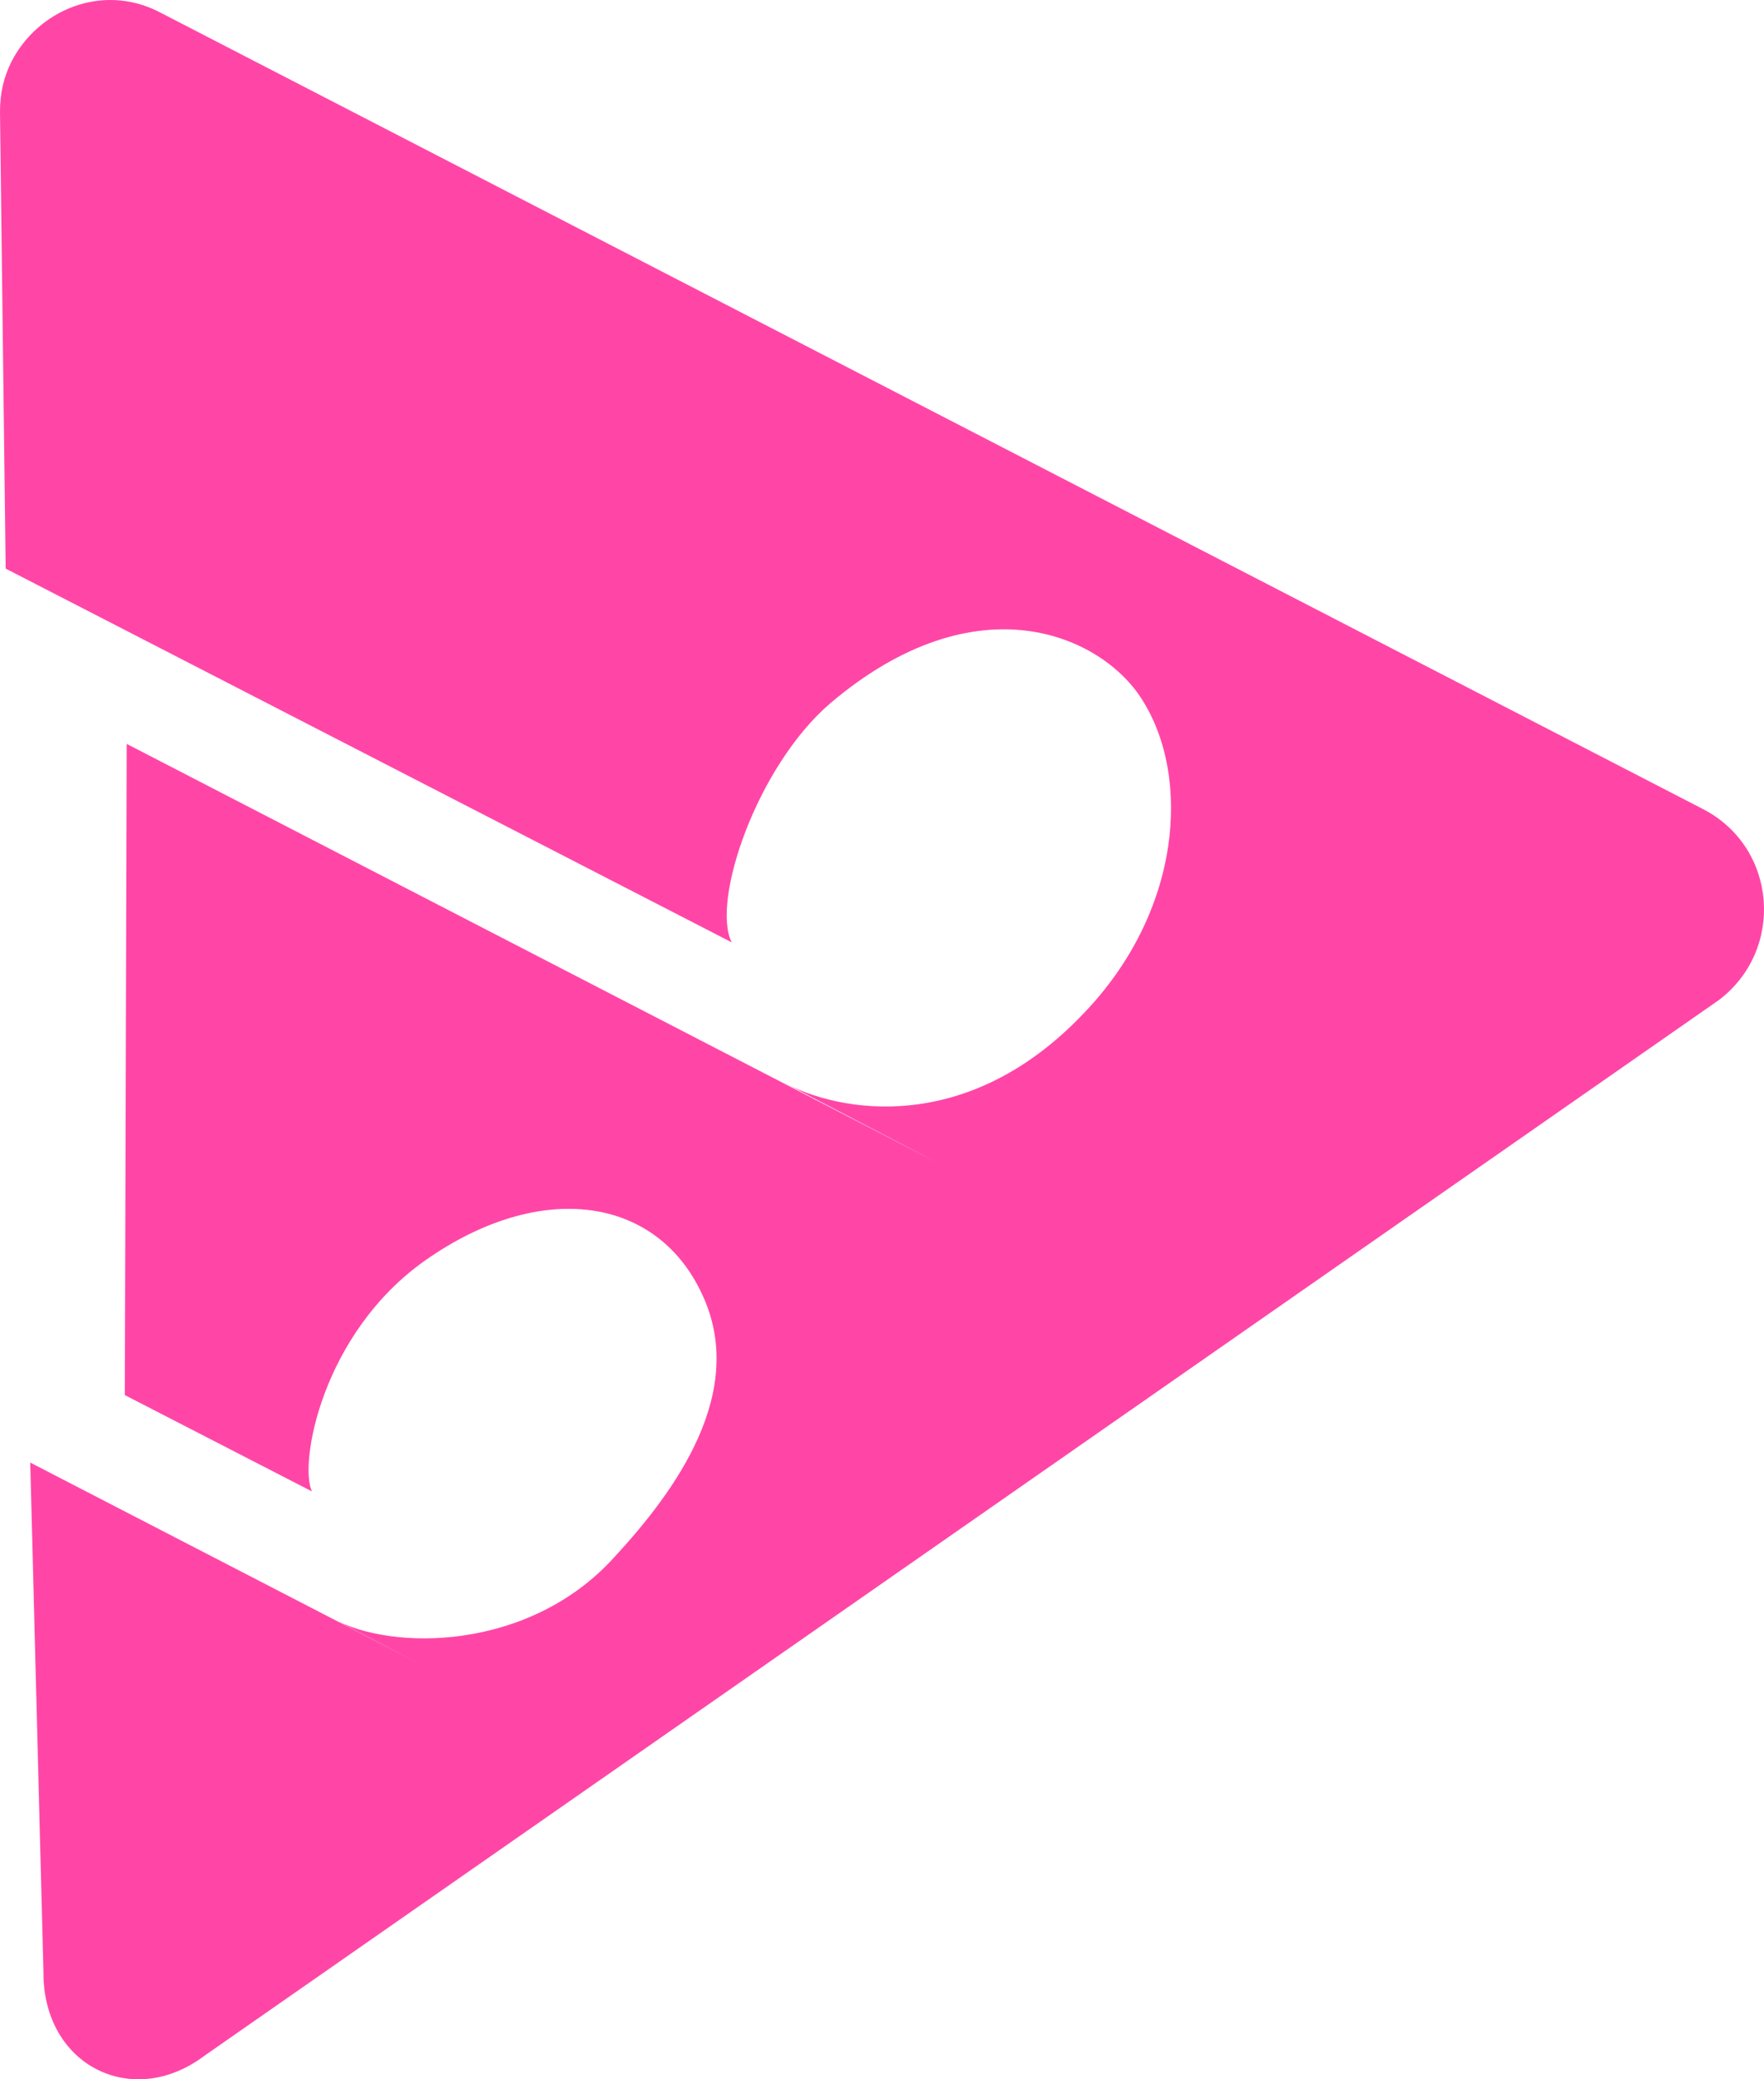 <svg width="28" height="33" viewBox="0 0 28 33" fill="none" xmlns="http://www.w3.org/2000/svg">
<path d="M2.521 0.187L27.042 12.846C28.212 13.458 28.332 15.078 27.282 15.873L3.241 32.629C2.101 33.485 0.69 32.782 0.69 31.314L0.48 23.212L6.633 26.391L5.282 25.688C6.213 26.208 8.404 26.208 9.754 24.71C10.715 23.67 11.885 22.08 11.135 20.521C10.415 18.992 8.584 18.717 6.753 20.001C5.102 21.163 4.742 23.242 4.952 23.67L1.981 22.141L2.011 11.806L14.916 18.472L12.395 17.157C13.326 17.677 15.367 18.014 17.197 16.087C18.758 14.467 18.908 12.326 18.128 11.103C17.497 10.094 15.517 9.177 13.176 11.164C12.005 12.173 11.285 14.314 11.615 14.956L0.09 9.024L0 1.777C0 1.472 0.06 1.227 0.18 0.982C0.6 0.157 1.621 -0.271 2.521 0.187Z" fill="#FF46A7"/>
</svg>
